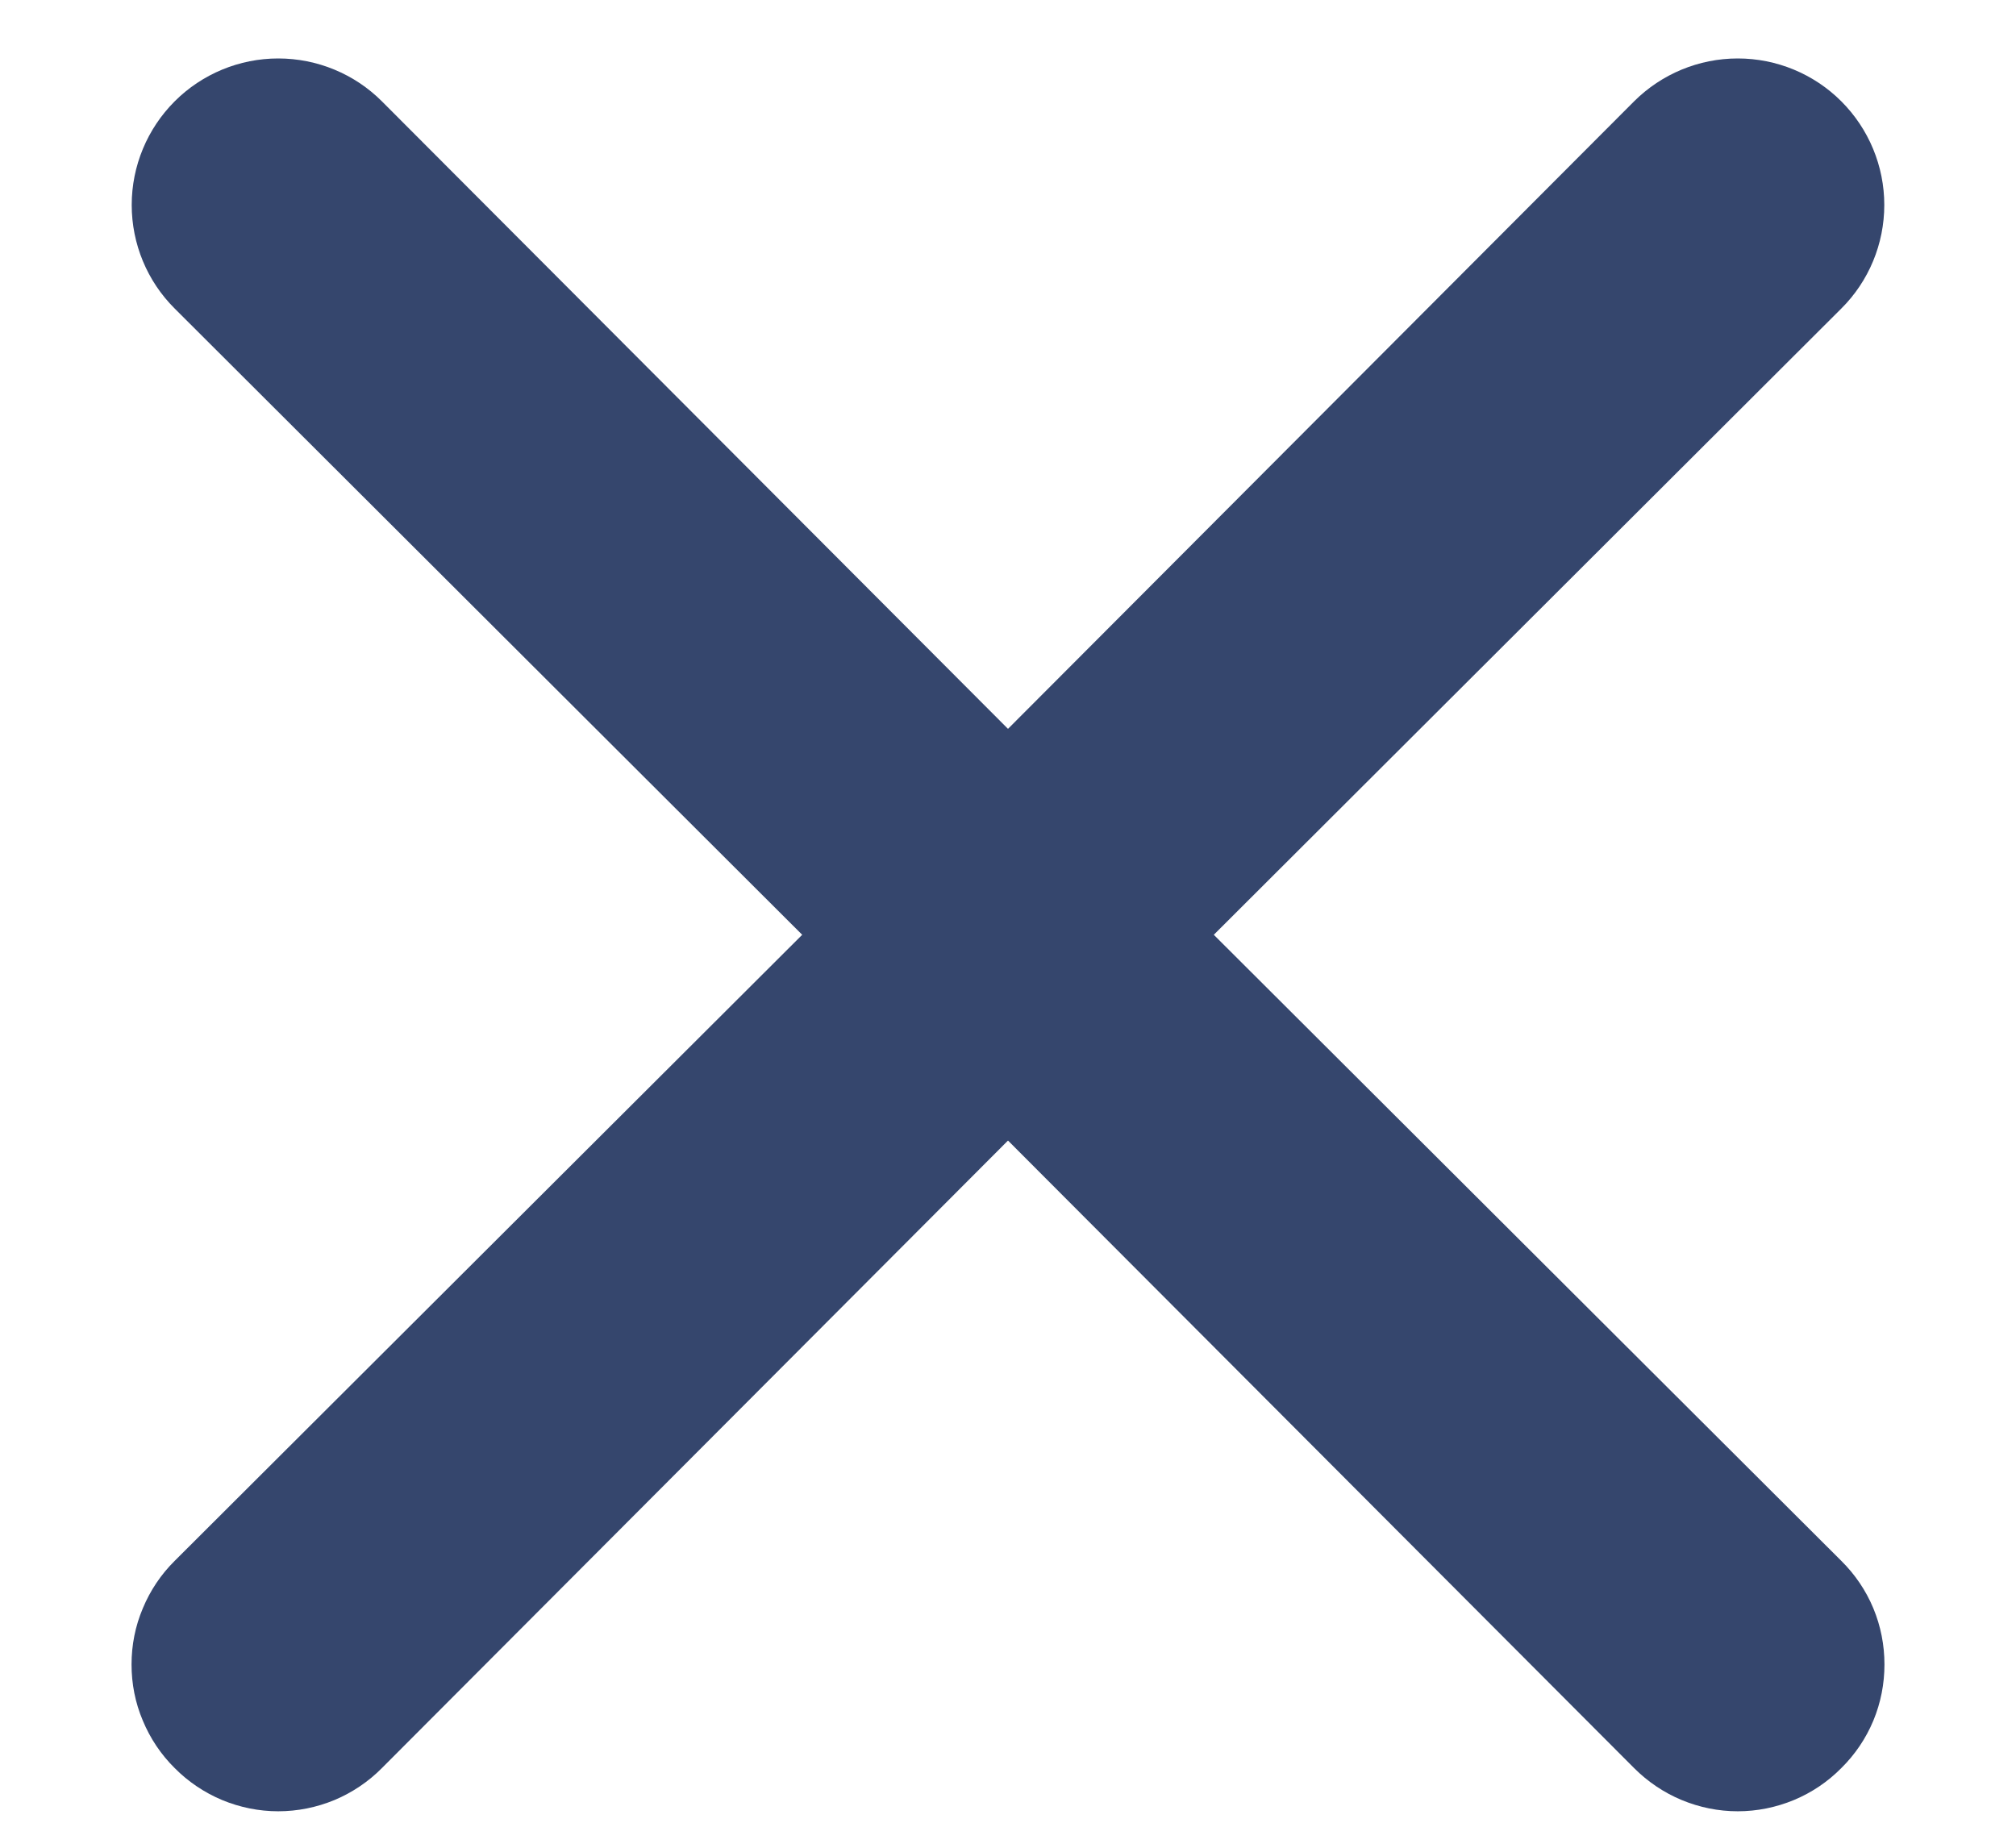 <svg width="12" height="11" viewBox="0 0 12 11" fill="none" xmlns="http://www.w3.org/2000/svg">
<path d="M7.225 5.565L10.96 1.837C11.124 1.674 11.216 1.452 11.216 1.22C11.216 0.989 11.124 0.767 10.96 0.603C10.797 0.44 10.575 0.348 10.344 0.348C10.112 0.348 9.891 0.44 9.727 0.603L6 4.339L2.273 0.603C2.11 0.44 1.888 0.348 1.656 0.348C1.425 0.348 1.203 0.44 1.04 0.603C0.876 0.767 0.784 0.989 0.784 1.22C0.784 1.452 0.876 1.674 1.04 1.837L4.775 5.565L1.04 9.292C0.958 9.373 0.894 9.469 0.85 9.575C0.805 9.681 0.783 9.794 0.783 9.909C0.783 10.024 0.805 10.137 0.85 10.243C0.894 10.349 0.958 10.445 1.04 10.526C1.12 10.607 1.217 10.672 1.322 10.716C1.428 10.76 1.542 10.783 1.656 10.783C1.771 10.783 1.885 10.76 1.991 10.716C2.096 10.672 2.193 10.607 2.273 10.526L6 6.79L9.727 10.526C9.808 10.607 9.904 10.672 10.01 10.716C10.116 10.76 10.229 10.783 10.344 10.783C10.458 10.783 10.572 10.76 10.678 10.716C10.784 10.672 10.88 10.607 10.96 10.526C11.042 10.445 11.107 10.349 11.151 10.243C11.195 10.137 11.217 10.024 11.217 9.909C11.217 9.794 11.195 9.681 11.151 9.575C11.107 9.469 11.042 9.373 10.96 9.292L7.225 5.565Z" fill="#35466D"/>
</svg>
